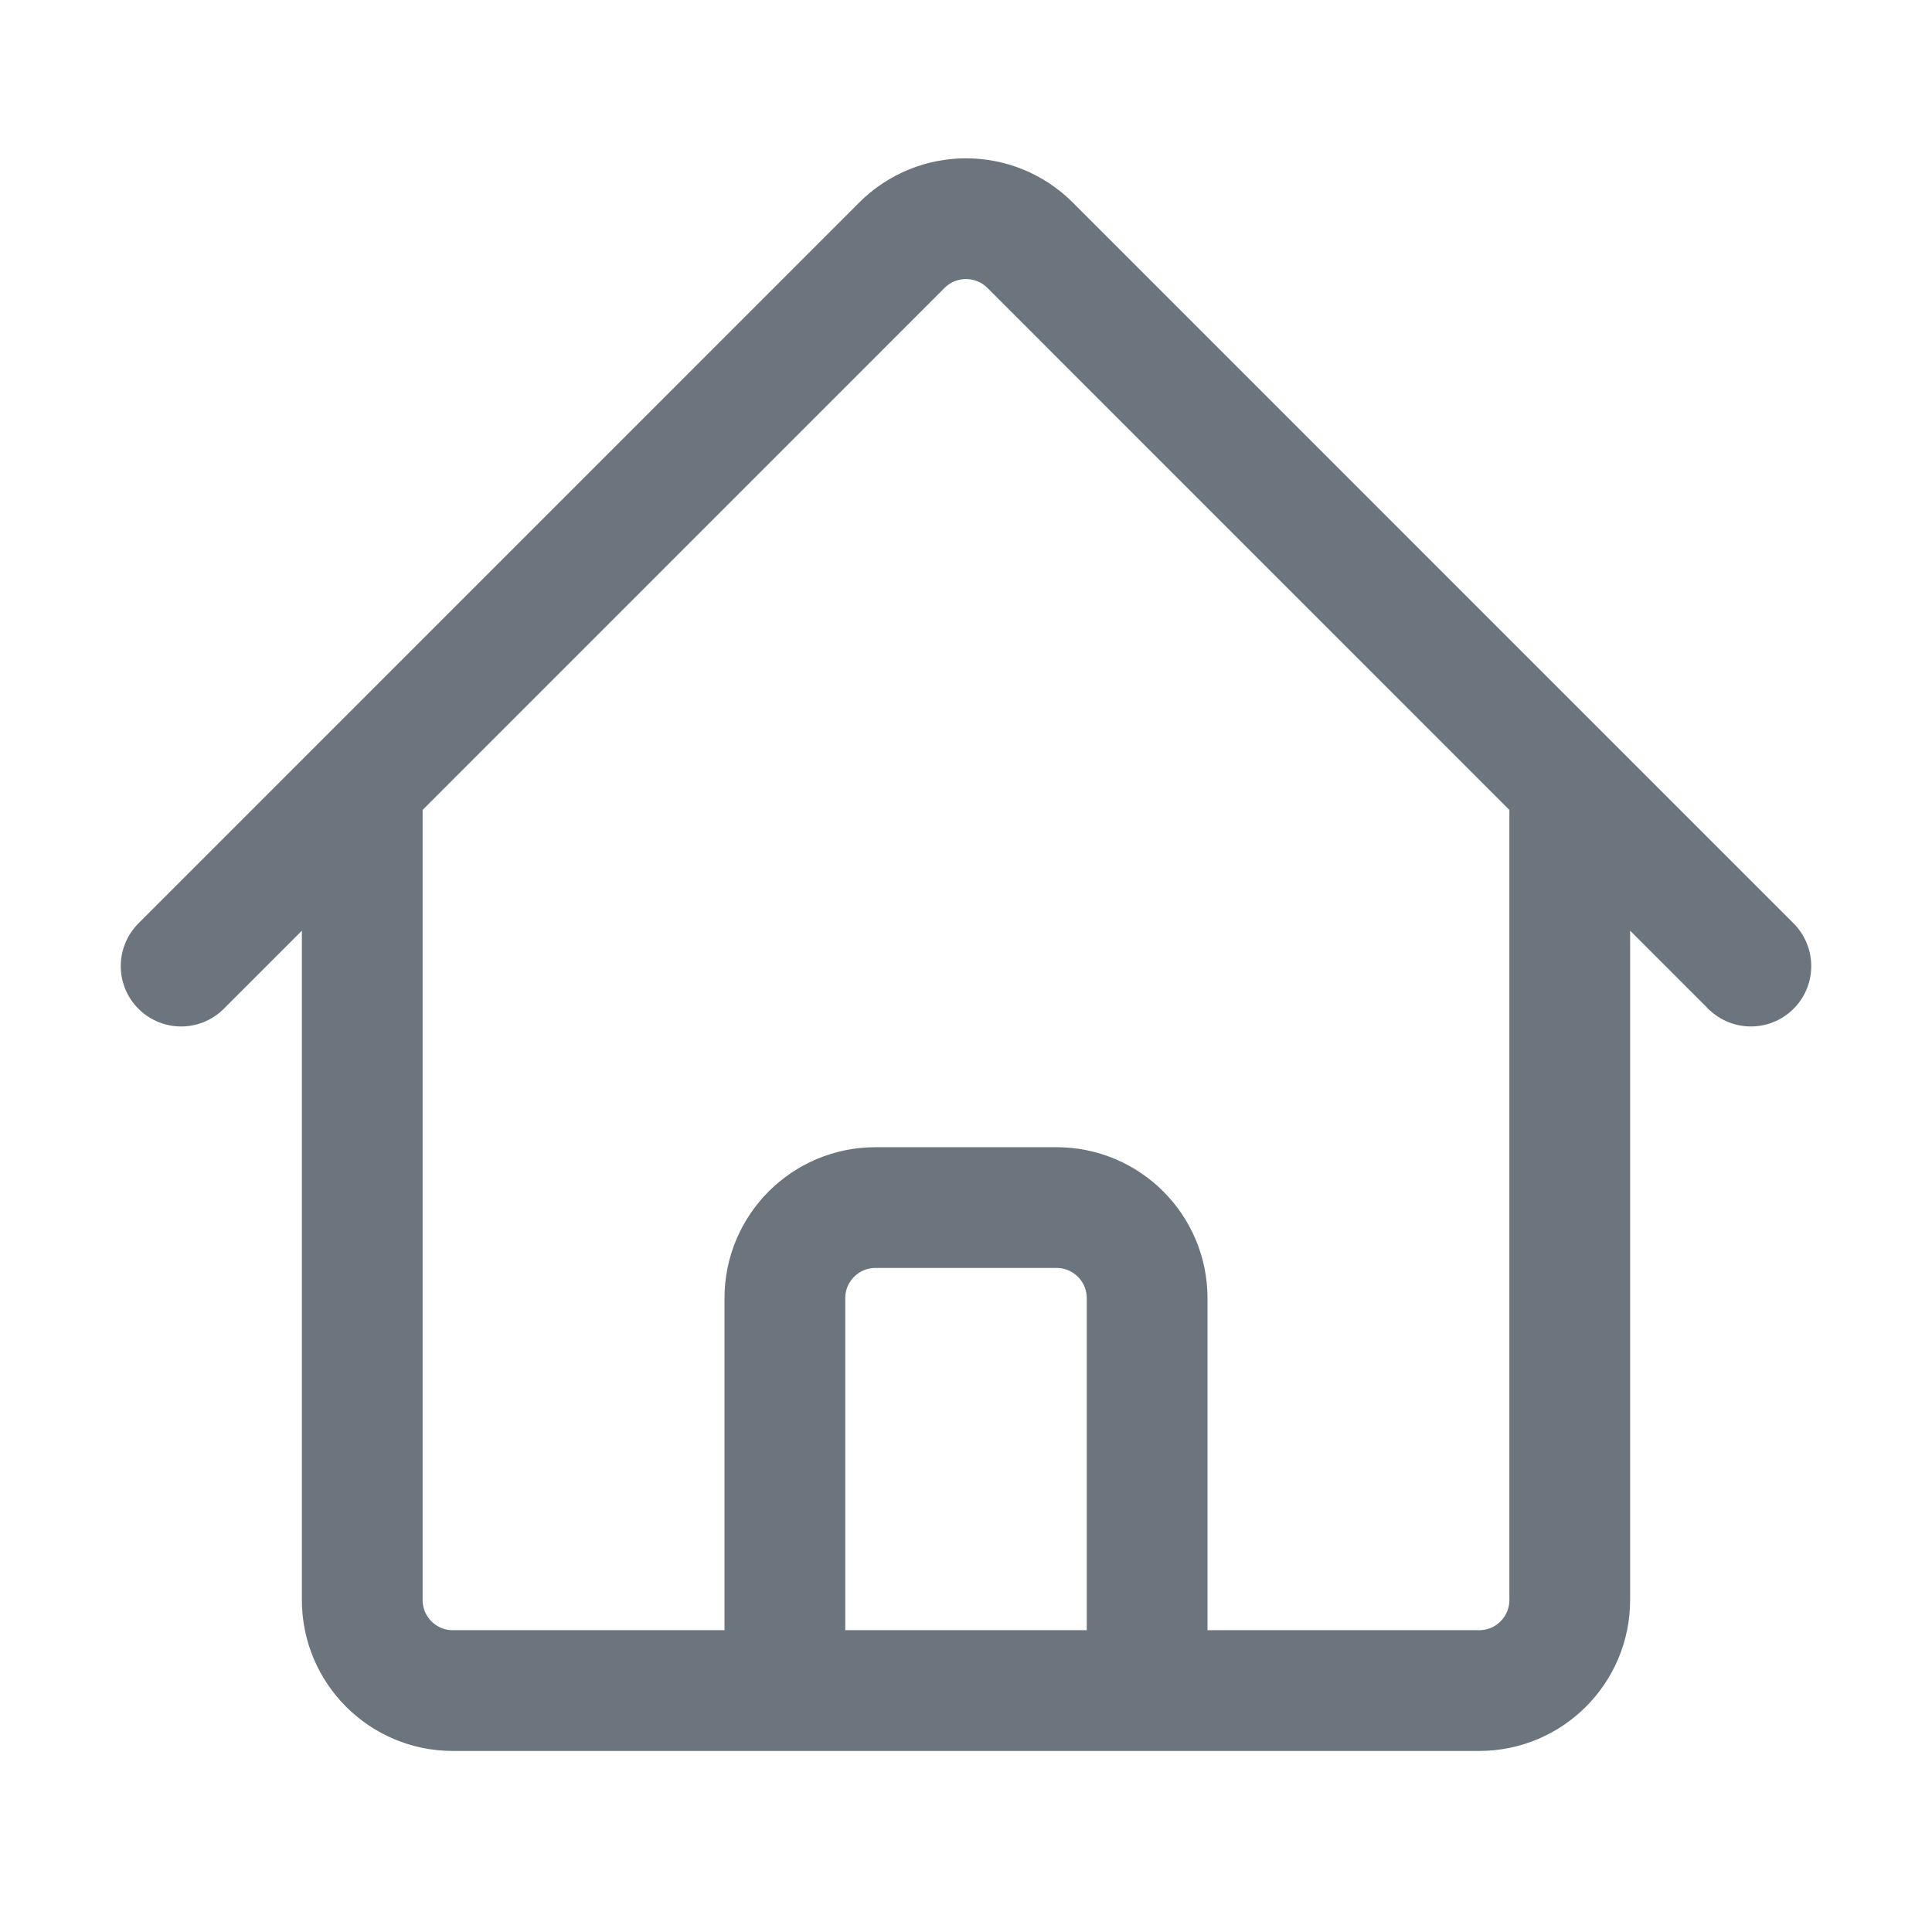 <svg width="24" height="24" viewBox="0 0 24 24" fill="none" xmlns="http://www.w3.org/2000/svg">
<path d="M2.25 12.001L11.204 3.046C11.644 2.607 12.356 2.607 12.796 3.046L21.75 12.001M4.5 9.751V19.876C4.5 20.497 5.004 21.001 5.625 21.001H9.75V16.126C9.75 15.505 10.254 15.001 10.875 15.001H13.125C13.746 15.001 14.25 15.505 14.25 16.126V21.001H18.375C18.996 21.001 19.5 20.497 19.5 19.876V9.751M8.25 21.001H16.5" stroke="#6C757D" stroke-width="1.5" stroke-linecap="round" stroke-linejoin="round"/>
</svg>
